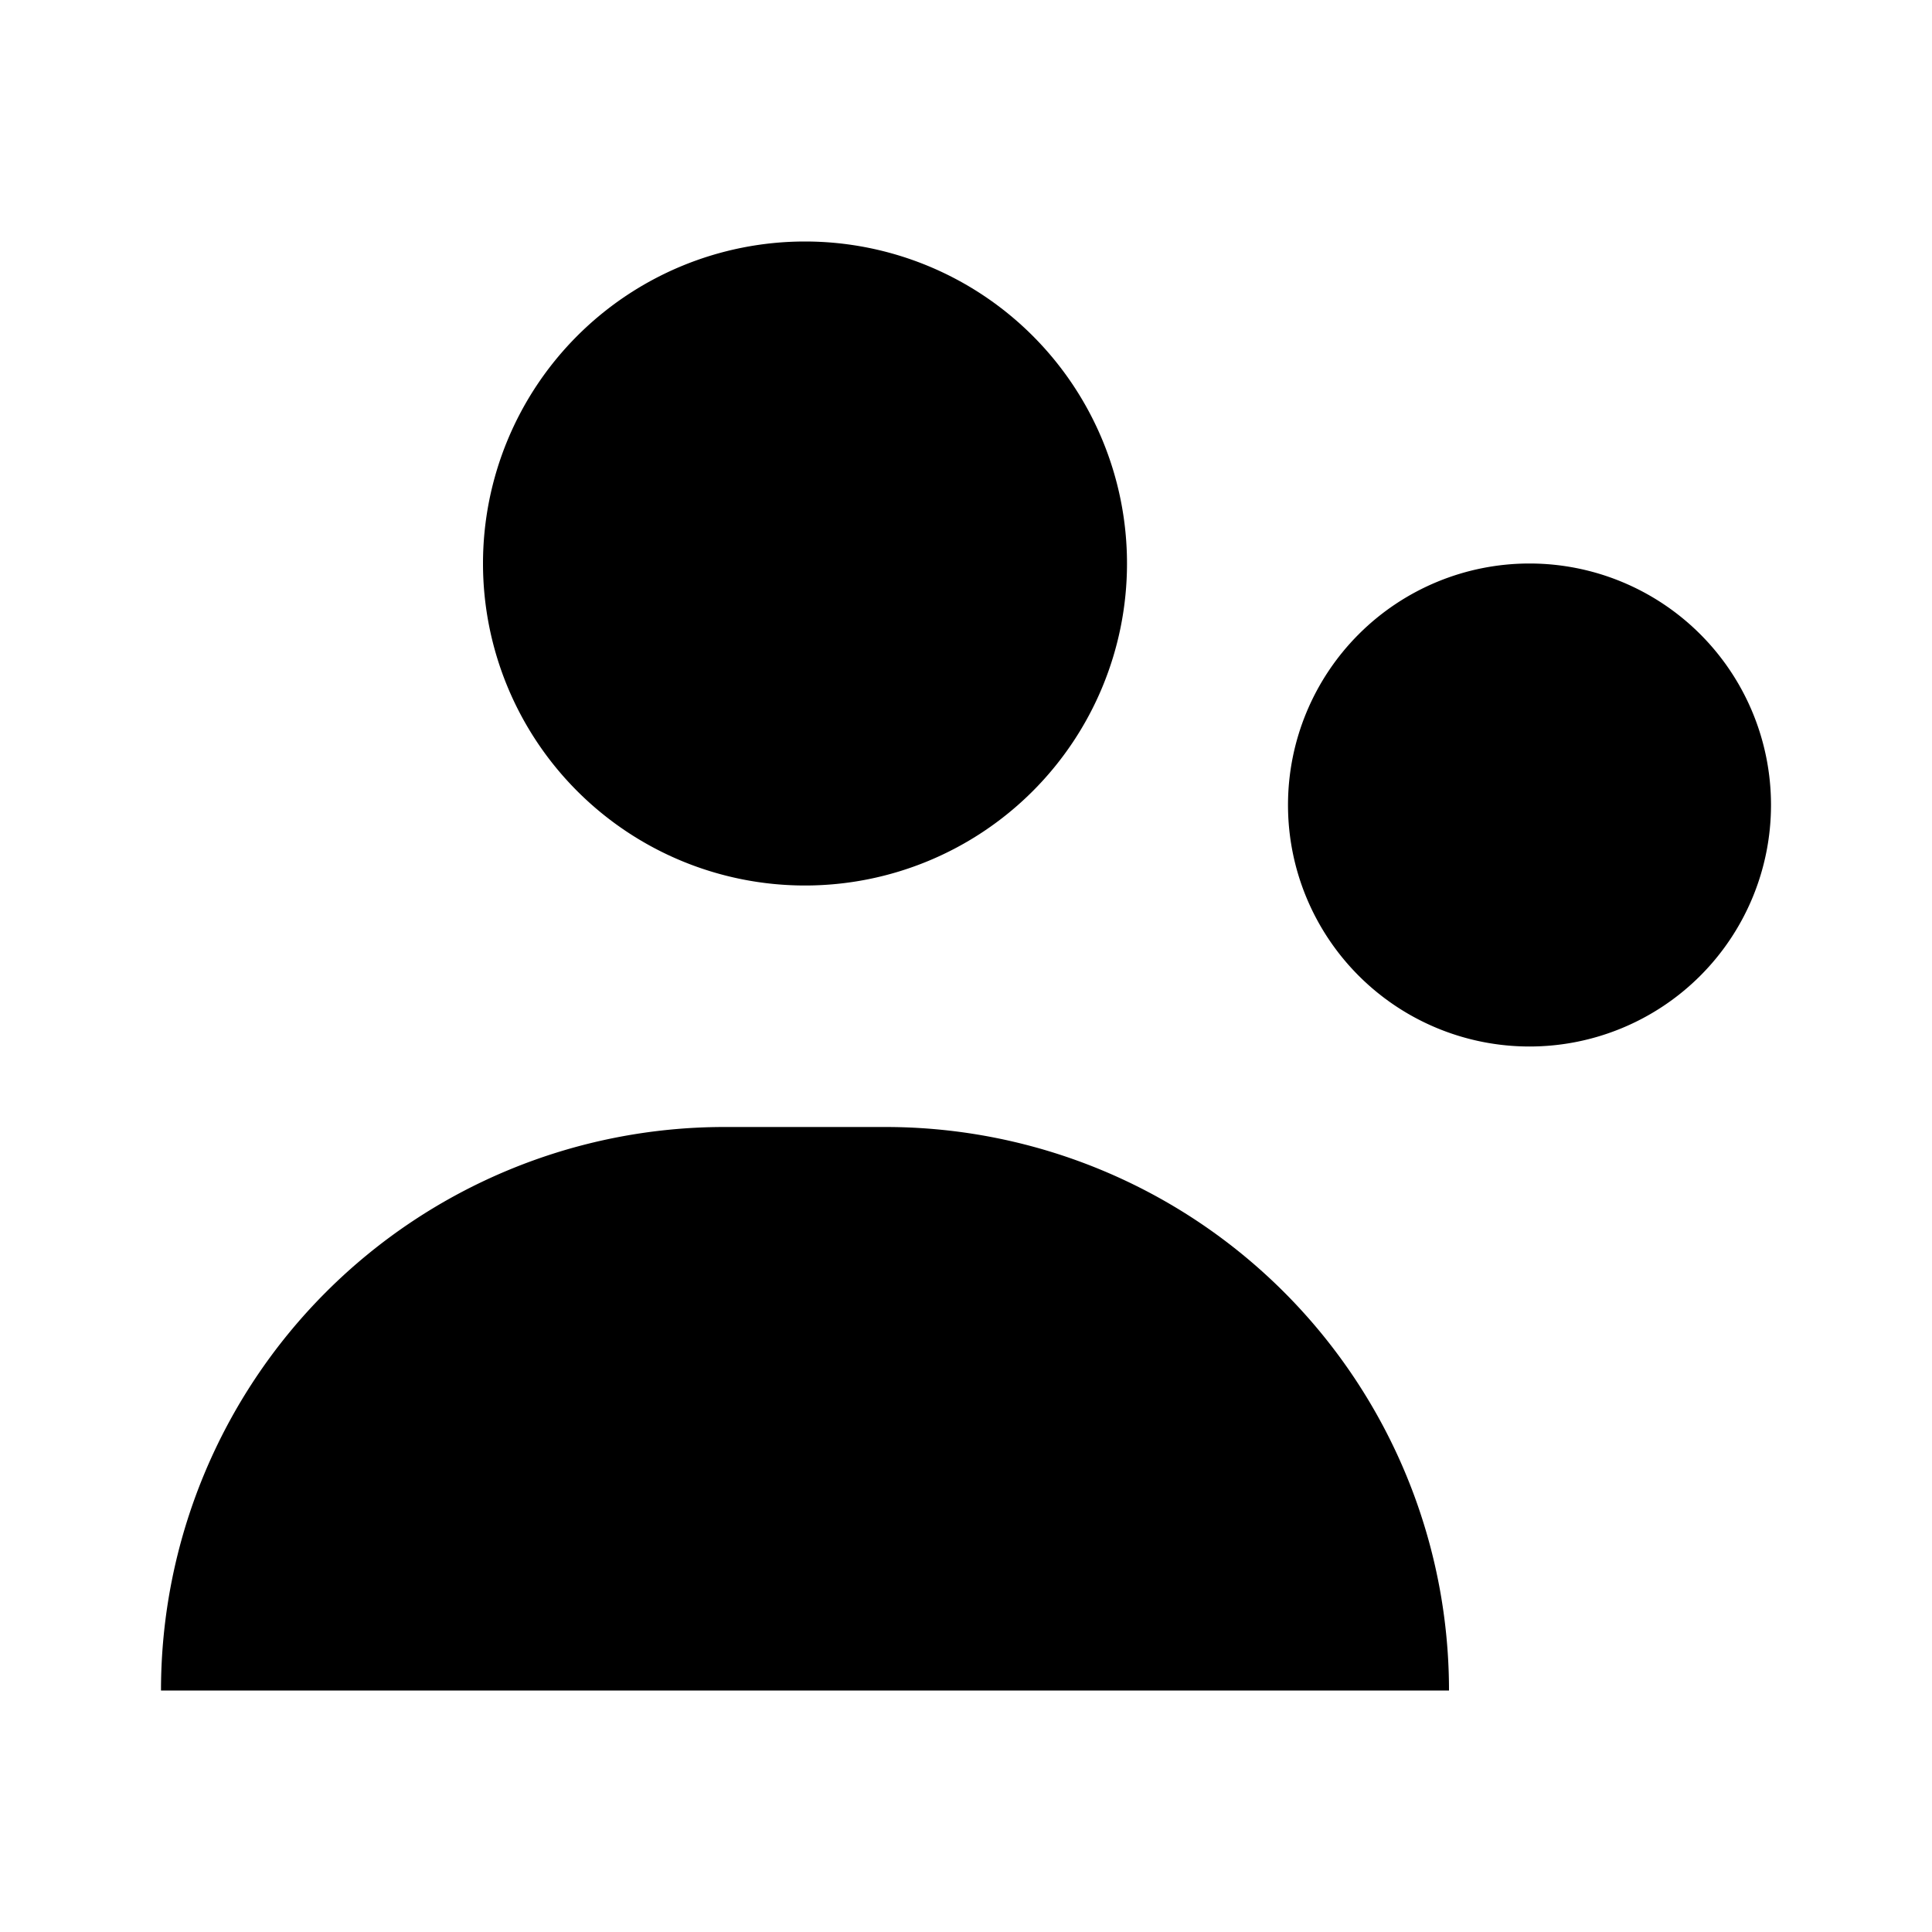 <svg xmlns="http://www.w3.org/2000/svg" viewBox="0 0 24 24"><path d="m16.879 12.121 4.24-4.244M22 10a3 3 0 1 1-6 0 3 3 0 0 1 6 0M11 14H9a7 7 0 0 0-7 7h16a7 7 0 0 0-7-7M14 7a4 4 0 1 1-8 0 4 4 0 0 1 8 0"/></svg>